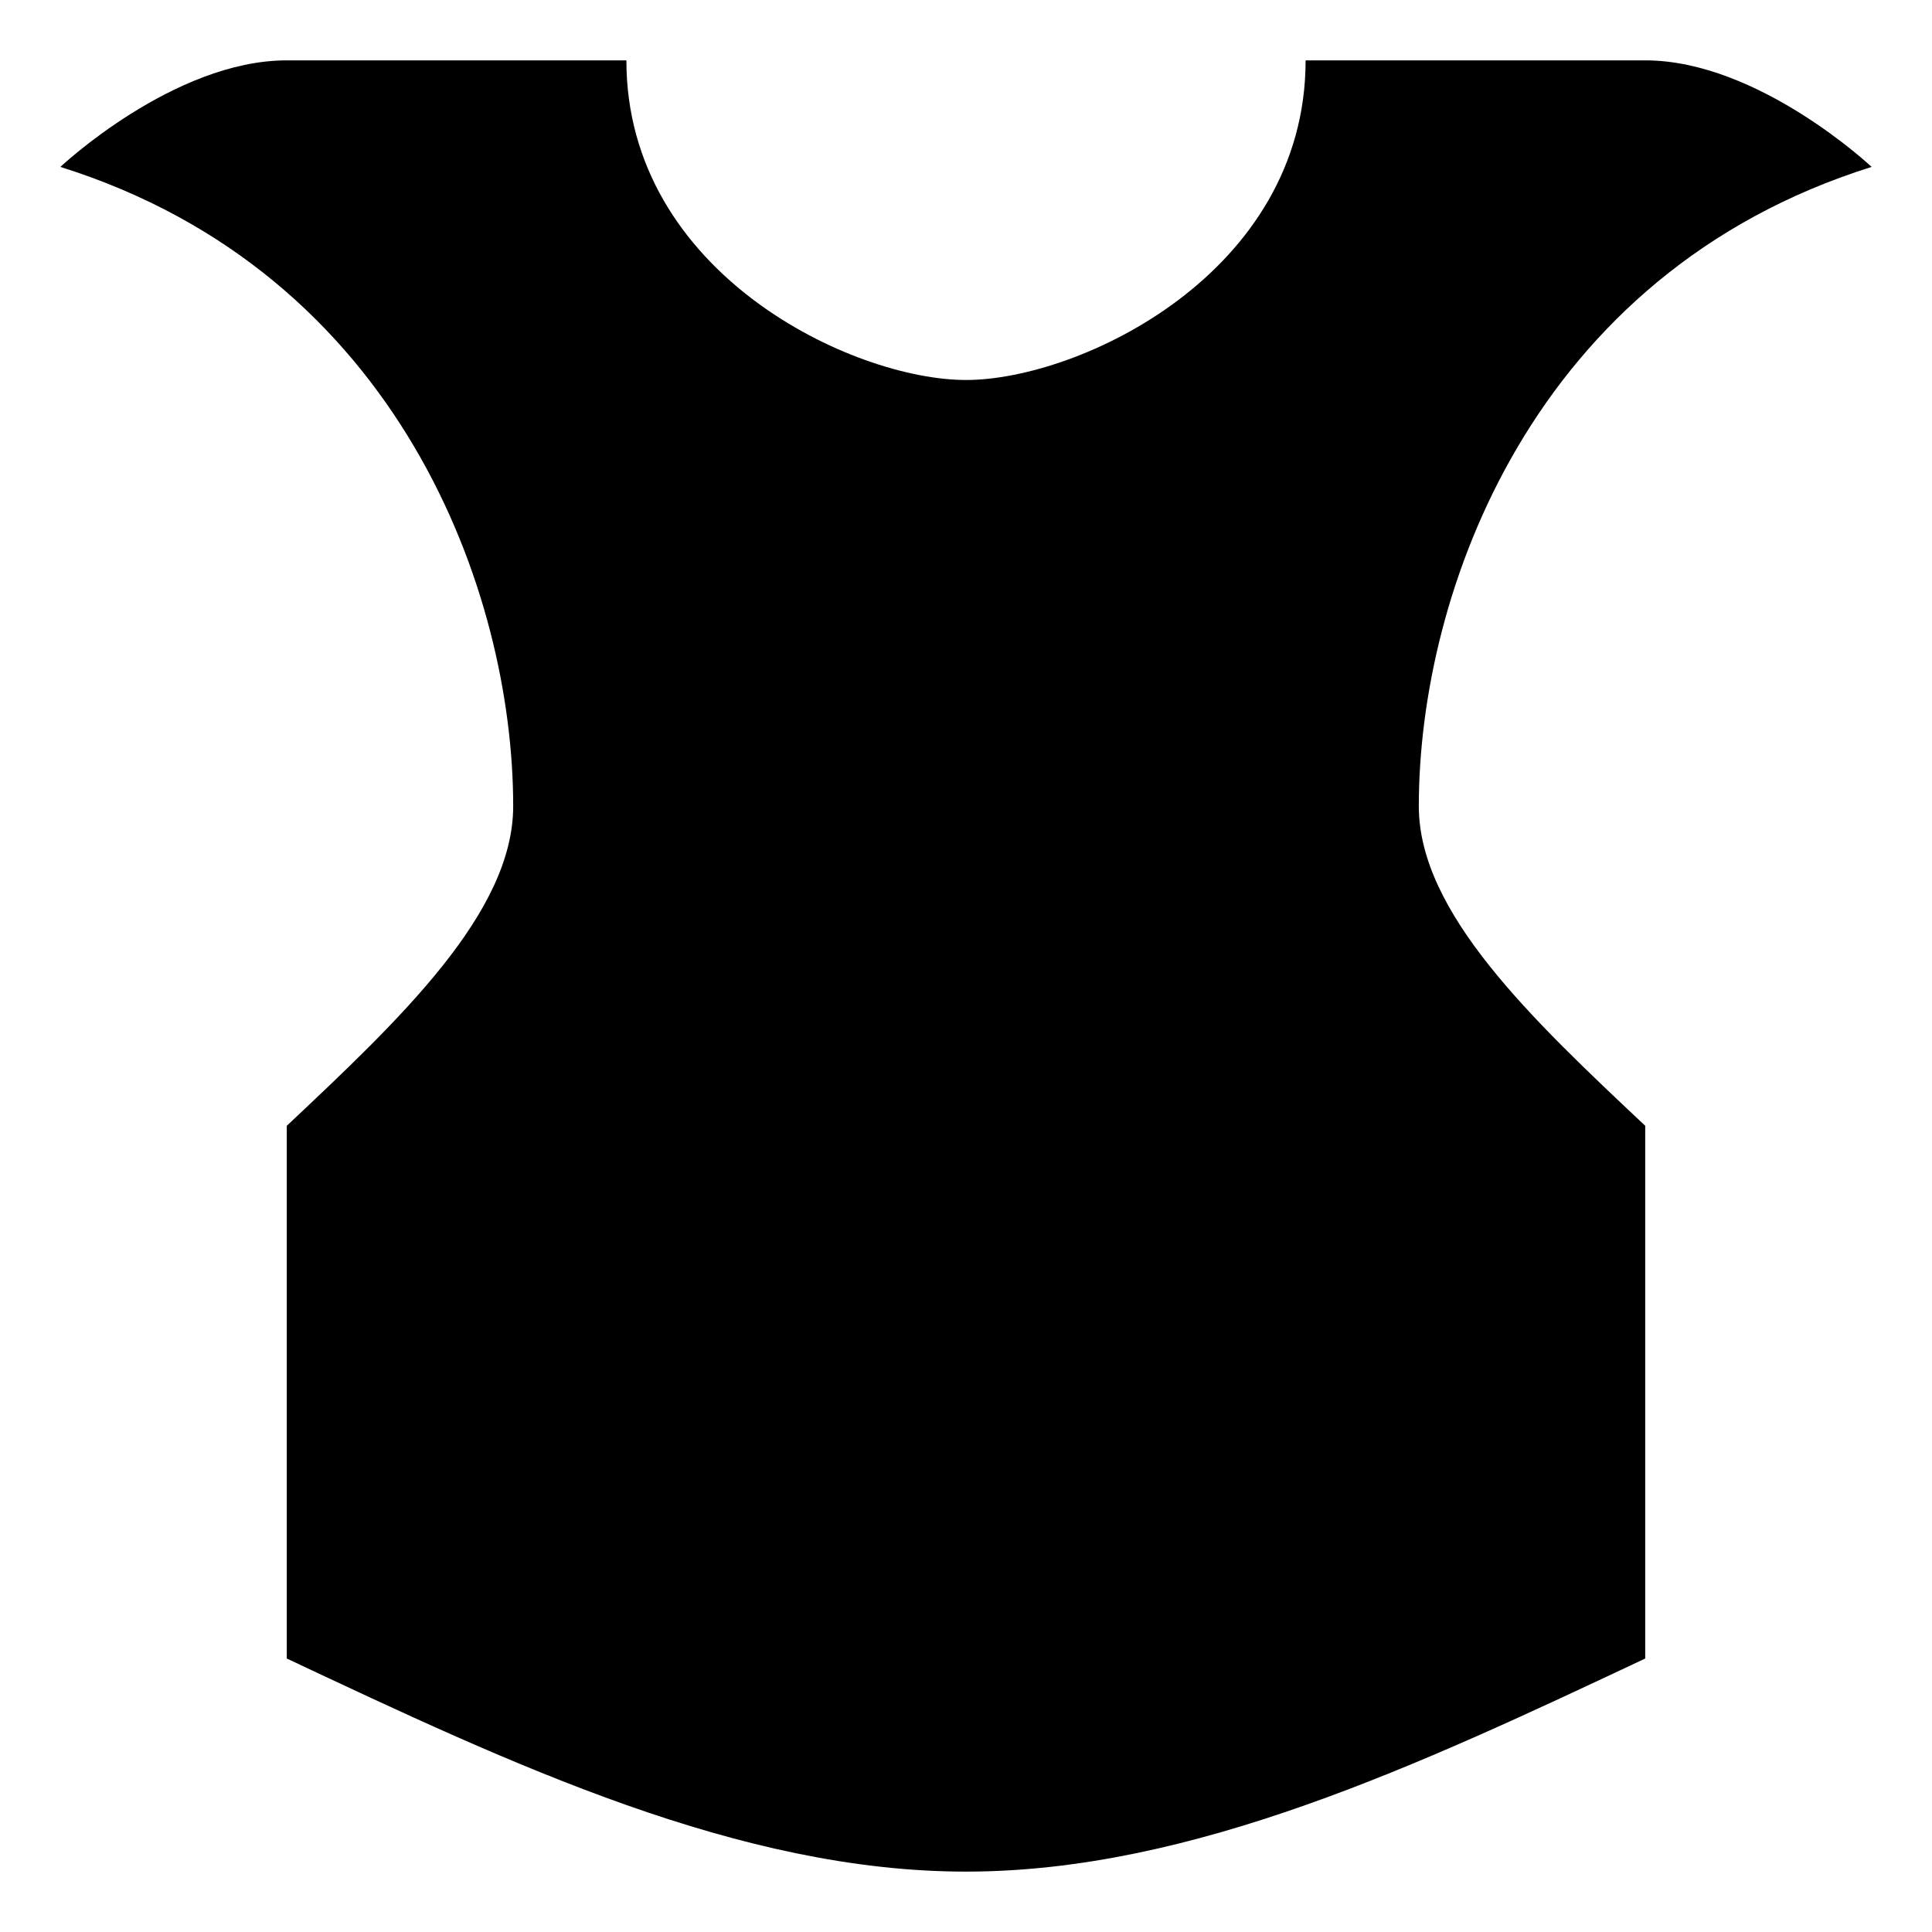 <svg xmlns="http://www.w3.org/2000/svg" viewBox="0 0 512 512">
 <path d="M0 0h512v512H0z" fill="none"/>
 <path d="M436 439.525V298.348c-30-28.235-60-56.47-60-84.706 0-56.47 30-141.176 120-169.41 0 0-30-28.237-60-28.237h-90c0 56.47-60 84.706-90 84.706s-90-28.234-90-84.705H76c-30 0-60 28.236-60 28.236 90 28.236 120 112.942 120 169.412 0 28.236-30 56.47-60 84.706v141.177c60 28.235 120 56.47 180 56.47s120-28.235 180-56.47z" fill="%1"/>
</svg>
